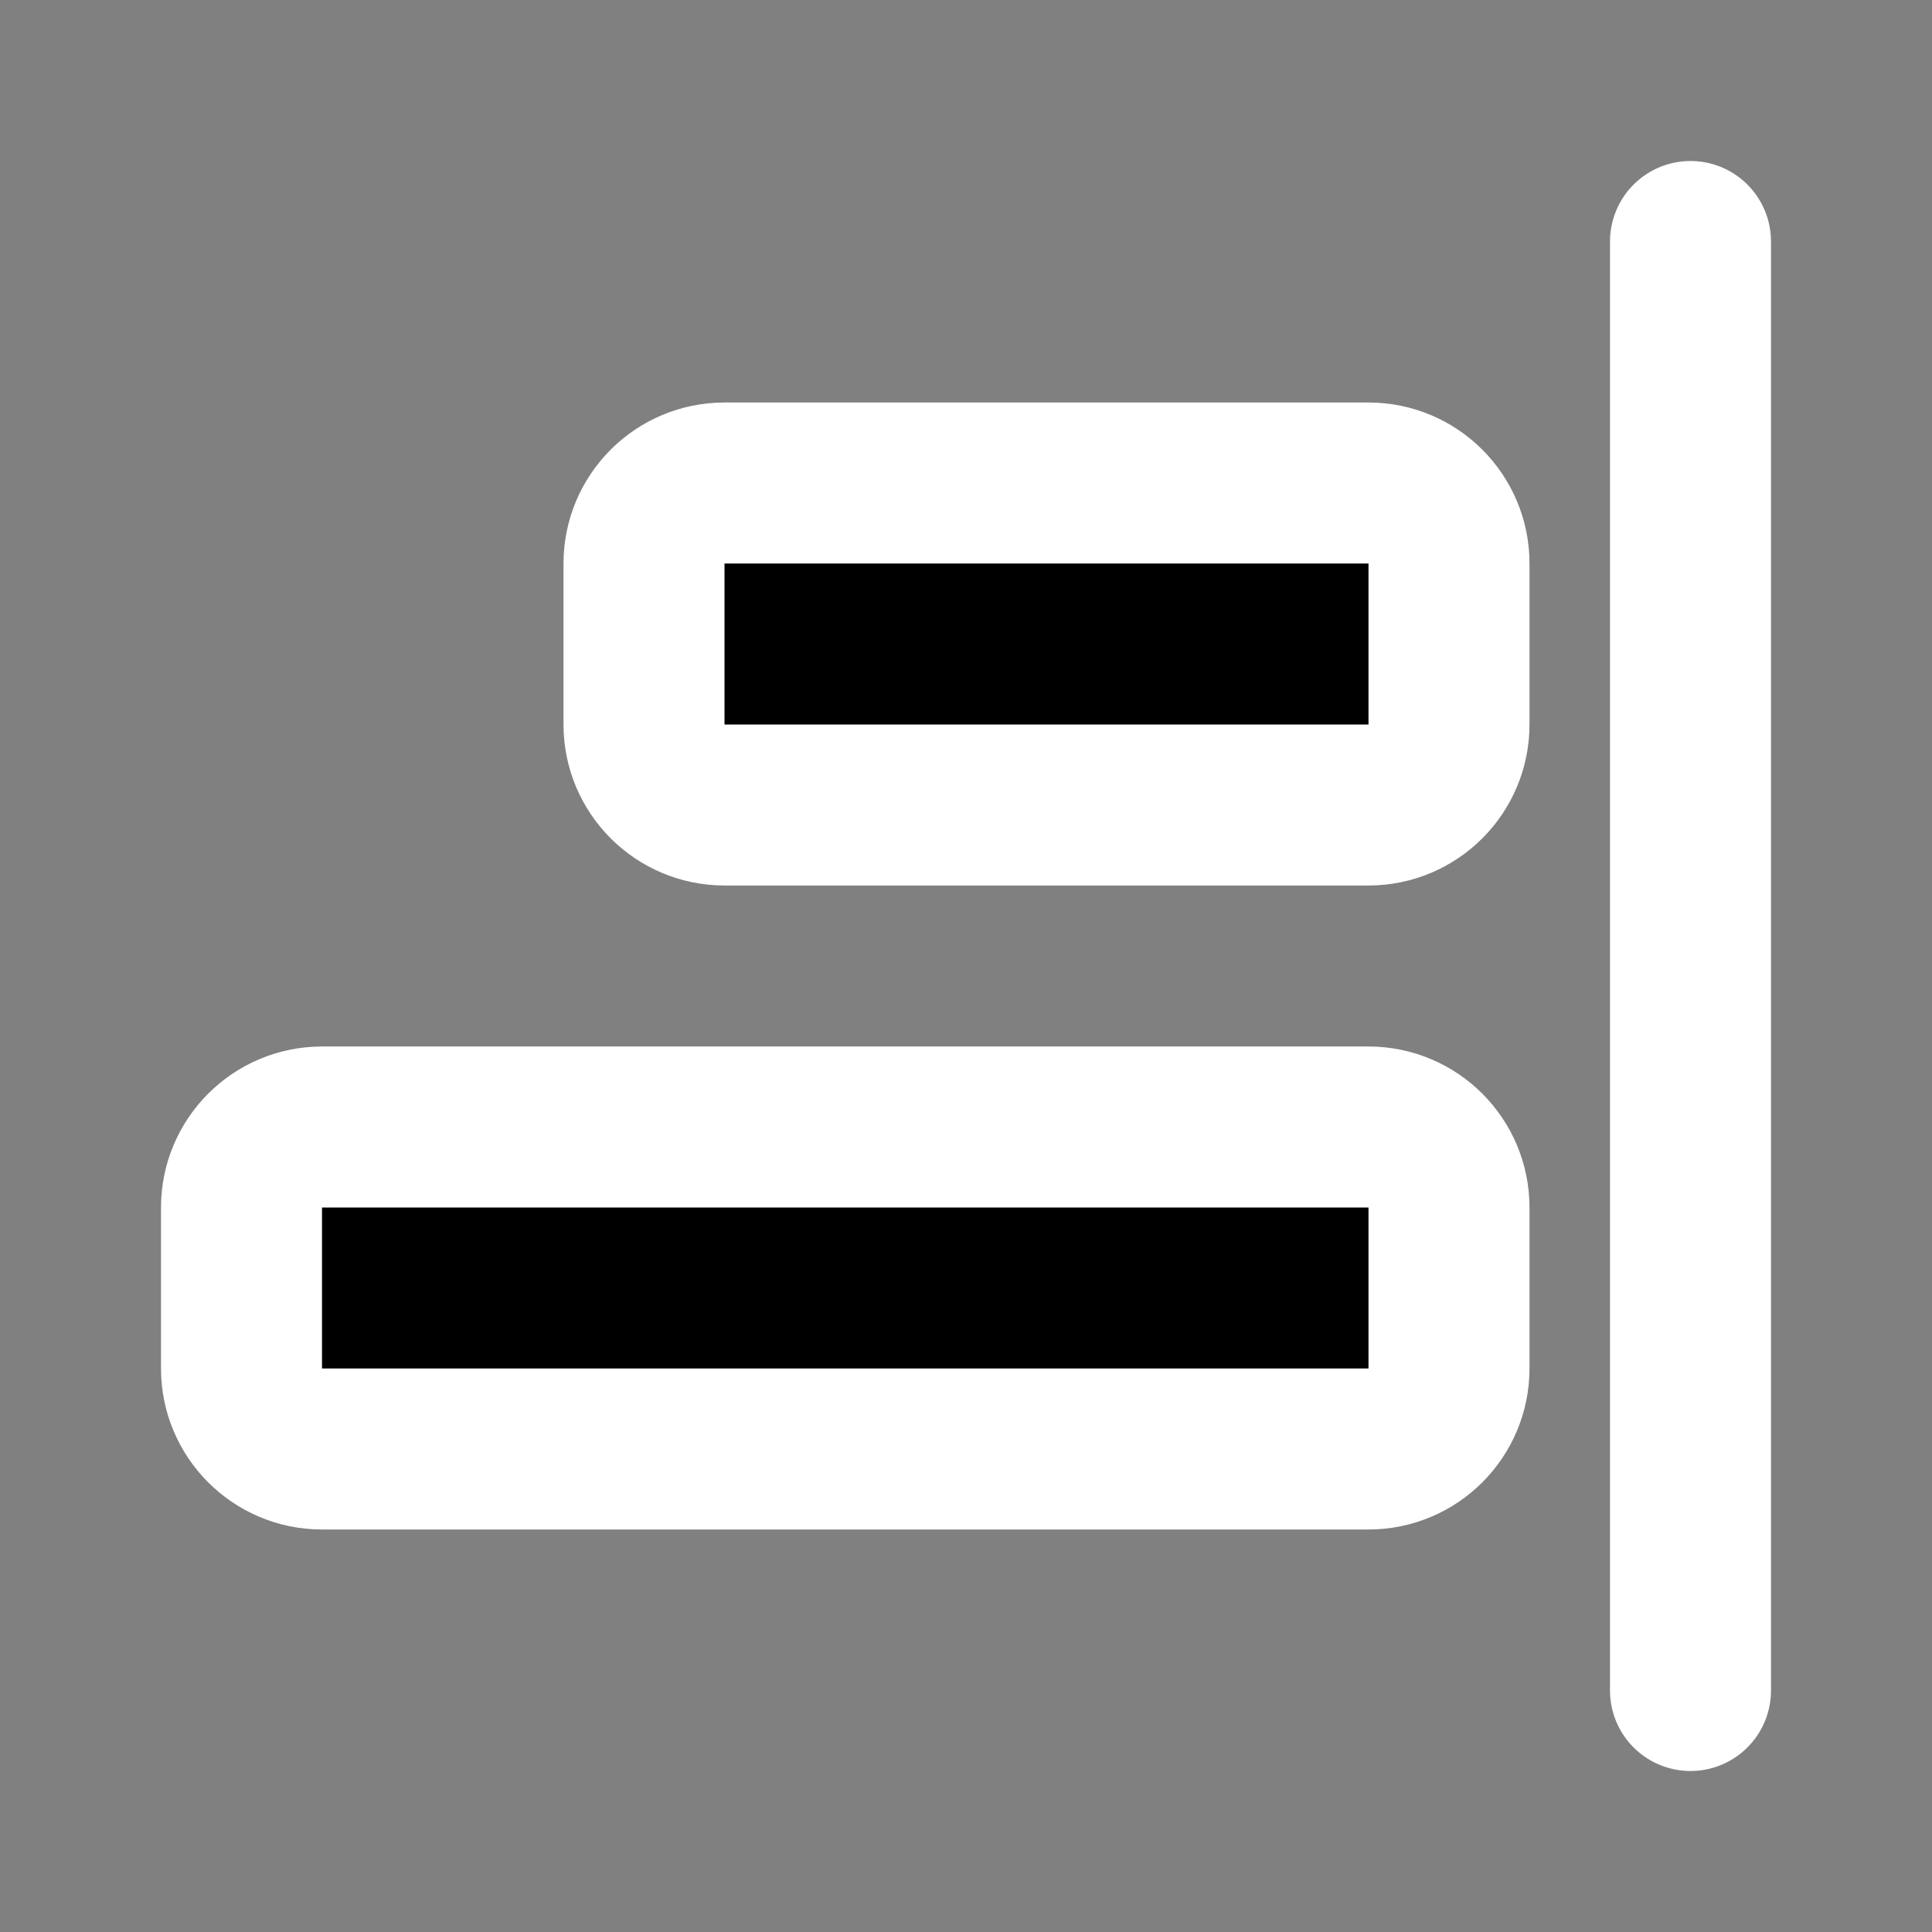 <svg width="24" height="24" viewBox="0 0 24 24" xmlns="http://www.w3.org/2000/svg">
<rect x="0" y="0" width="24" height="24" fill="#808080" stroke="none"/>
<path d="M21 3V21"  stroke="#FFFFFF" stroke-width="2" stroke-linecap="round" stroke-linejoin="round"/>
<path d="M17 6H9C8.448 6 8 6.448 8 7V9C8 9.552 8.448 10 9 10H17C17.552 10 18 9.552 18 9V7C18 6.448 17.552 6 17 6Z"  stroke="#FFFFFF" stroke-width="2"/>
<path d="M17 14H4C3.448 14 3 14.448 3 15V17C3 17.552 3.448 18 4 18H17C17.552 18 18 17.552 18 17V15C18 14.448 17.552 14 17 14Z"  stroke="#FFFFFF" stroke-width="2"/>
</svg>
